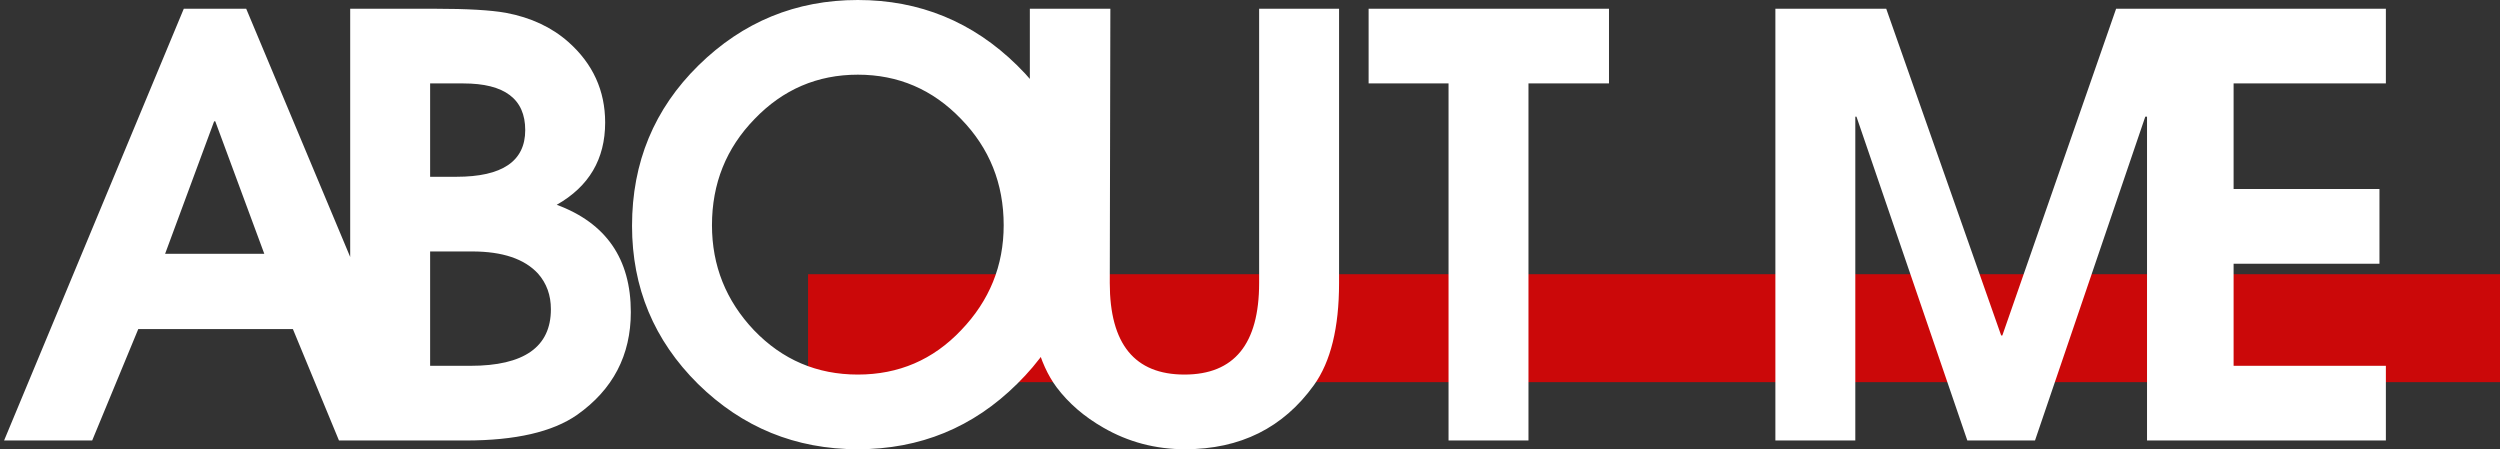<svg width="857" height="154" viewBox="0 0 857 154" fill="none" xmlns="http://www.w3.org/2000/svg">
<rect x="0" y="0" width="857" height="154" fill="#333333" stroke="none"/>
<rect x="277" y="94" width="1124" height="37" fill="#CB0809"/>
<path d="M1.4 151L63 3H84.4L146.4 151H116.2L100.4 112.8H47.4L31.6 151H1.4ZM73.4 41.6L56.6 87H90.6L73.8 41.6H73.4ZM120.047 151V3H149.247C160.18 3 168.247 3.467 173.447 4.4C181.98 6 189.114 9.333 194.847 14.4C203.247 21.867 207.447 31.067 207.447 42C207.447 54.533 201.914 63.933 190.847 70.2C207.78 76.467 216.247 88.733 216.247 107C216.247 121.8 210.114 133.533 197.847 142.2C189.447 148.067 176.714 151 159.647 151H120.047ZM147.447 86.2V125.4H161.247C179.647 125.4 188.847 118.933 188.847 106C188.847 101.2 187.38 97.133 184.447 93.8C179.78 88.733 172.247 86.2 161.847 86.2H147.447ZM147.447 28.6V60.6H156.447C172.18 60.6 180.047 55.267 180.047 44.6C180.047 33.933 172.98 28.6 158.847 28.6H147.447ZM216.662 77.4C216.662 55.667 224.262 37.333 239.462 22.4C254.663 7.467 272.863 -1.09673e-05 294.063 -1.09673e-05C315.263 -1.09673e-05 333.463 7.467 348.663 22.4C363.863 37.333 371.463 55.667 371.463 77.4C371.463 98.6 363.863 116.667 348.663 131.6C333.596 146.533 315.396 154 294.063 154C272.729 154 254.463 146.533 239.263 131.6C224.196 116.667 216.662 98.6 216.662 77.4ZM244.063 77.2C244.063 91.067 248.863 103.067 258.463 113.2C268.196 123.333 280.063 128.4 294.063 128.4C308.063 128.4 319.863 123.333 329.463 113.2C339.196 103.067 344.063 91.067 344.063 77.2C344.063 62.933 339.196 50.8 329.463 40.8C319.729 30.667 307.929 25.6 294.063 25.6C280.196 25.6 268.396 30.667 258.663 40.8C248.929 50.8 244.063 62.933 244.063 77.2ZM353.031 3H380.631L380.431 97C380.431 117.933 388.965 128.4 406.031 128.4C423.098 128.4 431.631 117.933 431.631 97V3H459.031V97C459.031 112.333 456.165 124 450.431 132C439.898 146.667 425.165 154 406.231 154C396.098 154 386.765 151.533 378.231 146.6C371.698 142.867 366.365 138.267 362.231 132.8C356.098 124.533 353.031 112.6 353.031 97V3ZM496.561 151V28.6H469.161V3H551.561V28.6H523.961V151H496.561ZM608.6 151V3H646.6L686 115H686.4L725.4 3H763.4V151H736V40H735.4L697.6 151H674.4L636.4 40H636V151H608.6ZM738.278 151V3H817.878V28.6H765.678V64.8H815.678V90.4H765.678V125.4H817.878V151H738.278Z" fill="white"/>
</svg>
